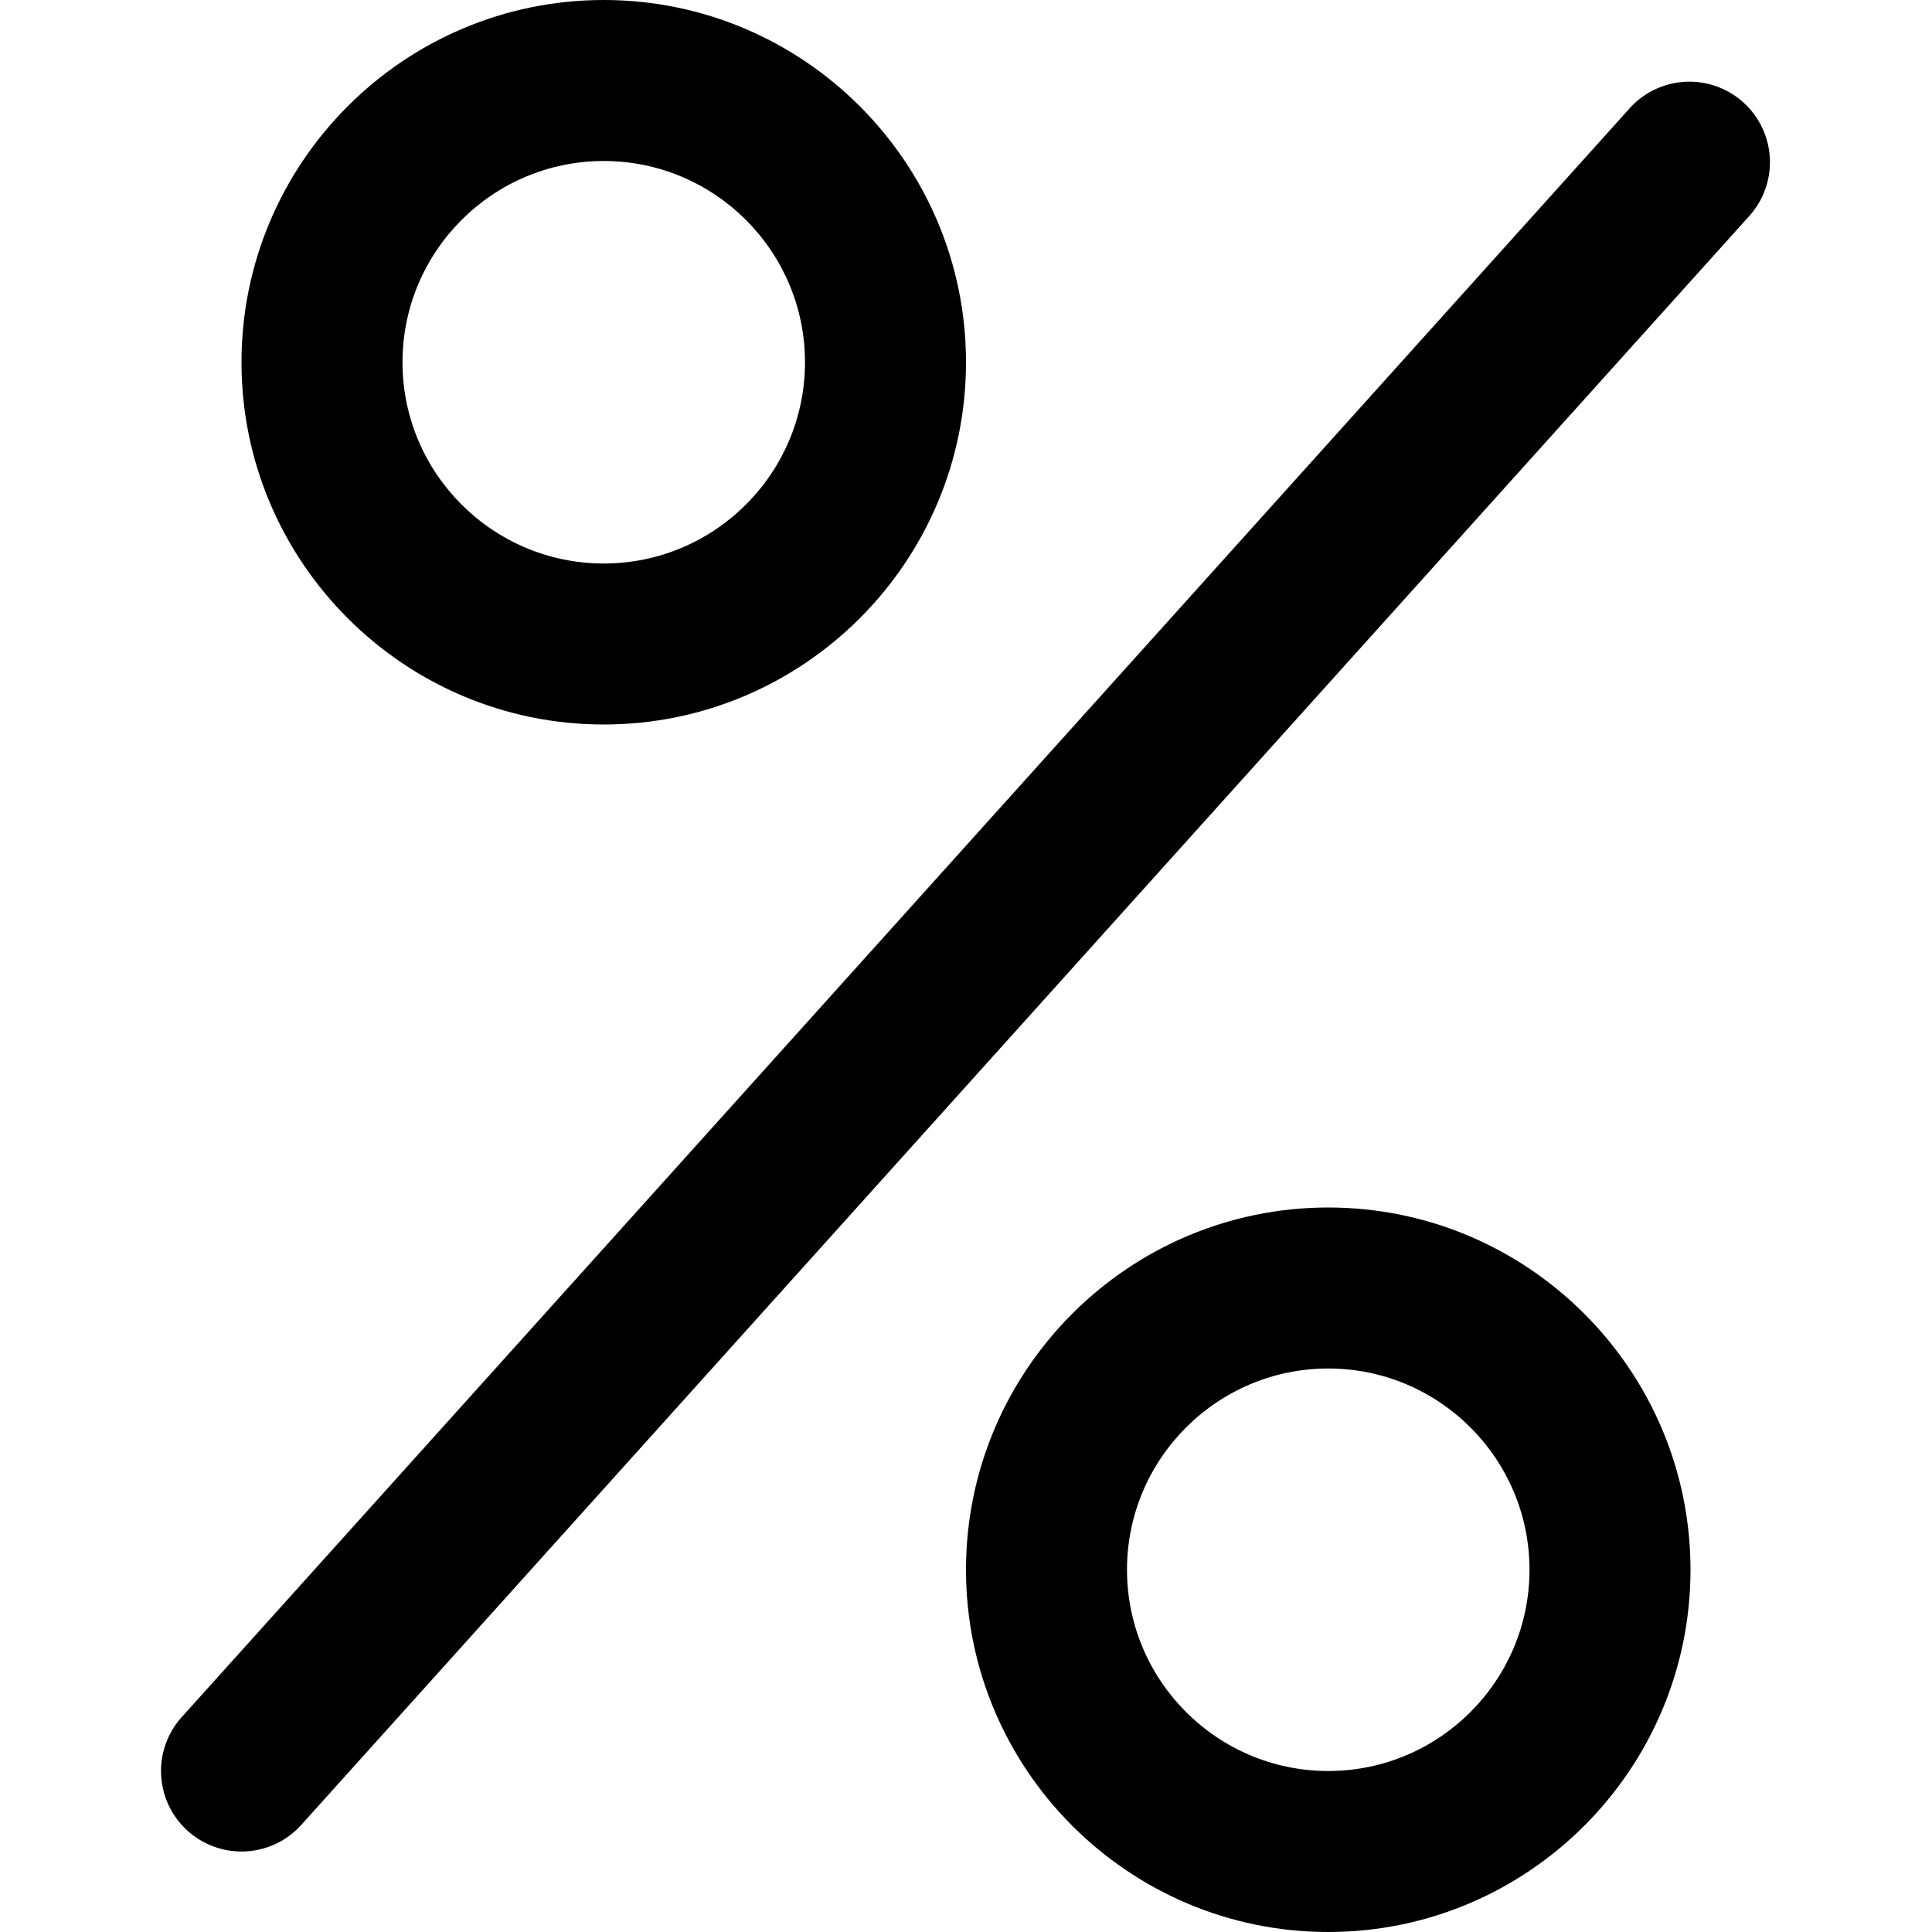 <svg id="nc_icon" xmlns="http://www.w3.org/2000/svg" xml:space="preserve" viewBox="0 0 24 24"><g fill="currentColor" class="nc-icon-wrapper"><path d="M7.5 9C5.019 9 3 6.981 3 4.5S5.019 0 7.5 0 12 2.019 12 4.5 9.981 9 7.5 9zm0-7C6.121 2 5 3.122 5 4.5S6.121 7 7.5 7 10 5.878 10 4.5 8.879 2 7.5 2zM16.5 24c-2.481 0-4.5-2.019-4.5-4.5s2.019-4.5 4.5-4.5 4.5 2.019 4.5 4.5-2.019 4.5-4.5 4.5zm0-7c-1.379 0-2.5 1.122-2.5 2.5s1.121 2.5 2.5 2.5 2.5-1.122 2.5-2.5-1.121-2.5-2.5-2.5z"/><path d="M3 23a1 1 0 0 1-.743-1.669l18-20a1 1 0 0 1 1.486 1.338l-18 20A.998.998 0 0 1 3 23z" data-color="color-2"/></g></svg>
